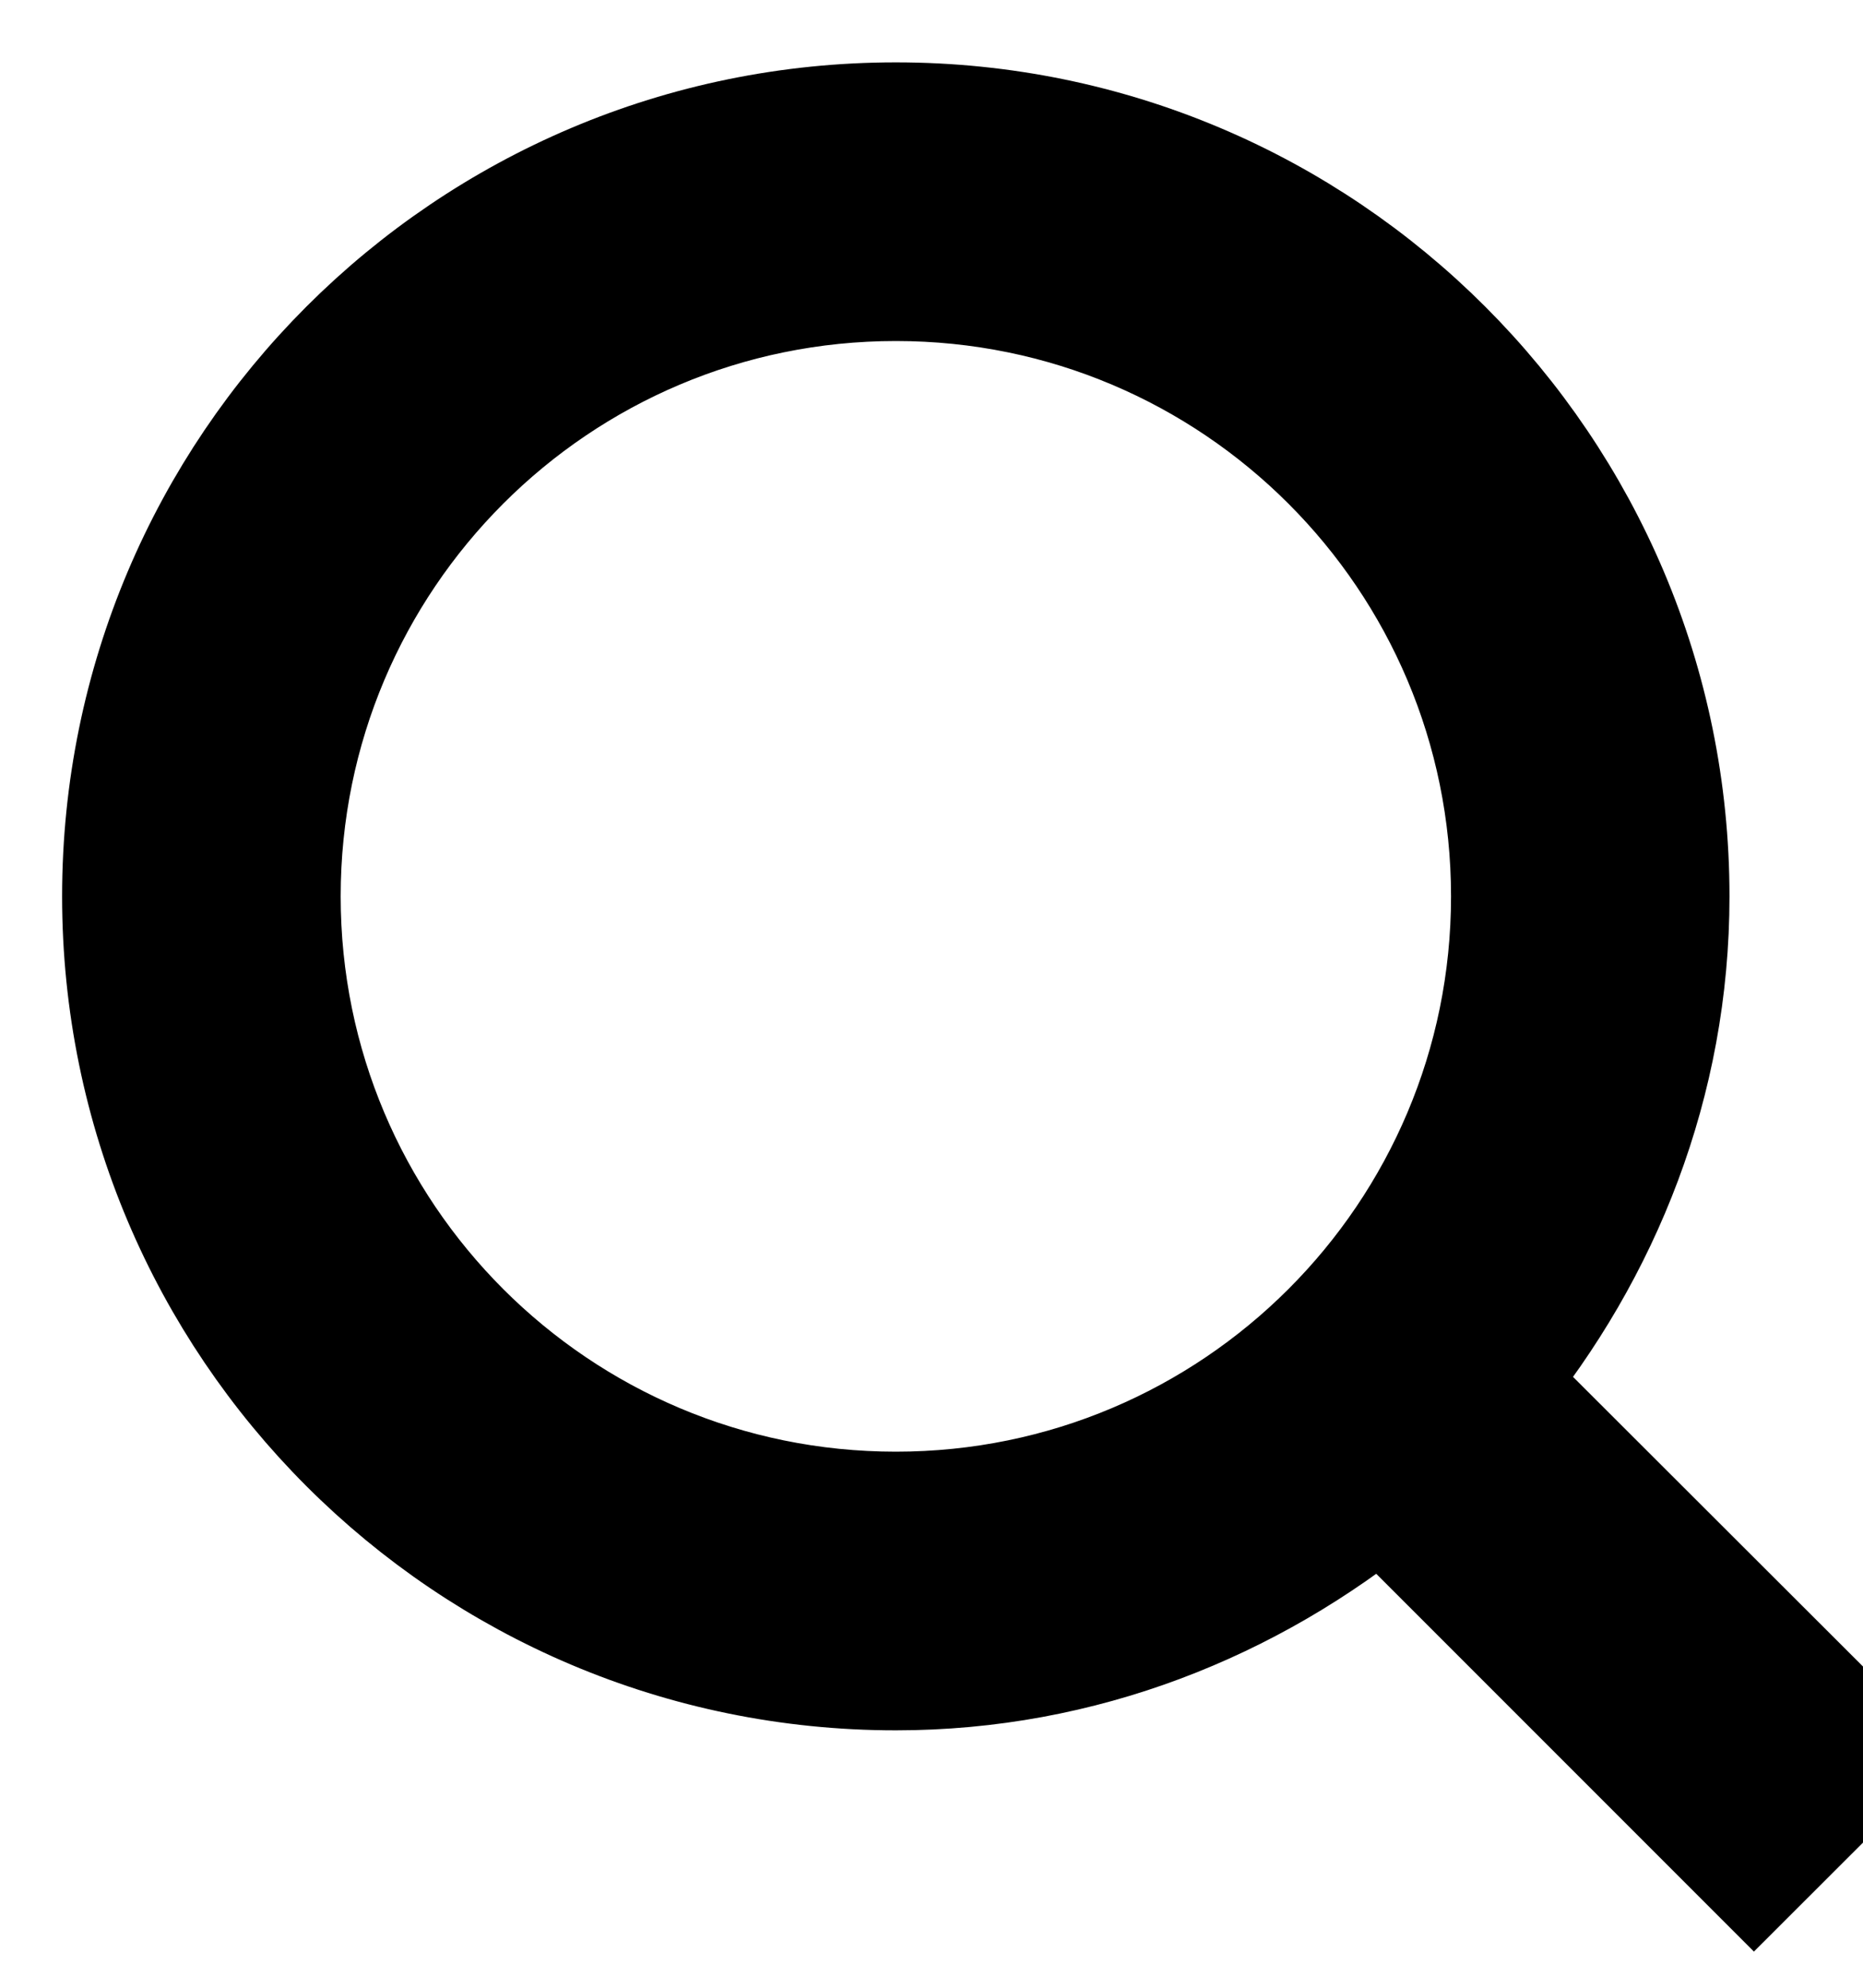 <?xml version="1.0" encoding="UTF-8"?>
<svg width="15px" height="16px" viewBox="0 0 15 16" version="1.1" xmlns="http://www.w3.org/2000/svg" xmlns:xlink="http://www.w3.org/1999/xlink">
    <!-- Generator: Sketch 62 (91390) - https://sketch.com -->
    <title>Fill 1</title>
    <desc>Created with Sketch.</desc>
    <g id="页面-1" stroke="none" stroke-width="1" fill="none" fill-rule="evenodd">
        <g id="Explorer" transform="translate(-1511, -28)" fill="#000000" stroke="#000000">
            <path d="M1523.002,39.127 C1523.878,38.056 1524.425,36.706 1524.425,35.215 C1524.425,31.785 1521.643,29.002 1518.213,29.002 C1514.782,29.002 1512,31.785 1512,35.215 C1512,38.646 1514.782,41.428 1518.213,41.428 C1519.704,41.428 1521.053,40.881 1522.125,40.005 L1525.122,43.002 L1526.002,42.123 L1523.002,39.127 Z M1518.213,40.185 C1515.467,40.185 1513.243,37.961 1513.243,35.215 C1513.243,32.47 1515.467,30.245 1518.213,30.245 C1520.958,30.245 1523.183,32.47 1523.183,35.215 C1523.183,37.961 1520.958,40.185 1518.213,40.185 Z" id="Fill-1"></path>
        </g>
    </g>
</svg>